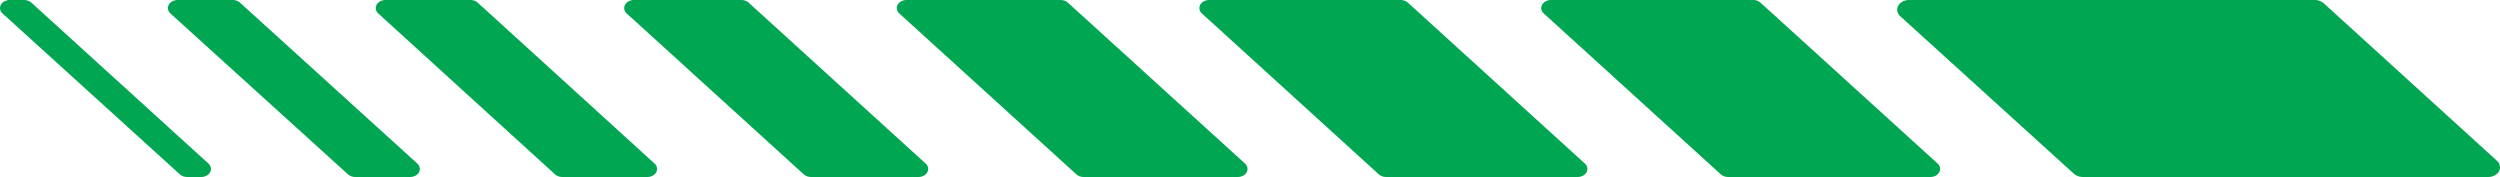 <svg width="113" height="8" viewBox="0 0 113 8" fill="none" xmlns="http://www.w3.org/2000/svg">
<path d="M112.473 8H94.119C94.048 7.998 93.979 7.984 93.914 7.959C93.85 7.935 93.792 7.9 93.744 7.857L85.891 0.733C85.822 0.67 85.776 0.592 85.76 0.508C85.743 0.424 85.757 0.339 85.798 0.261C85.84 0.183 85.908 0.117 85.994 0.071C86.08 0.025 86.18 4.24385e-05 86.282 0H104.637C104.71 0.001 104.783 0.013 104.85 0.038C104.918 0.063 104.978 0.099 105.028 0.143L112.865 7.27C112.933 7.333 112.978 7.41 112.994 7.494C113.009 7.577 112.996 7.662 112.954 7.74C112.913 7.817 112.846 7.882 112.76 7.928C112.675 7.975 112.575 8 112.473 8Z" fill="#00A651"/>
<path d="M87.255 8H78.102C78.042 8 77.982 7.989 77.927 7.968C77.871 7.948 77.822 7.918 77.781 7.881L69.778 0.608C69.721 0.556 69.683 0.492 69.669 0.423C69.656 0.353 69.666 0.282 69.7 0.218C69.734 0.154 69.79 0.099 69.861 0.06C69.931 0.022 70.014 0.001 70.099 0H79.252C79.312 6.58035e-05 79.372 0.011 79.428 0.031C79.483 0.052 79.532 0.082 79.573 0.119L87.58 7.392C87.637 7.444 87.674 7.509 87.688 7.578C87.701 7.648 87.69 7.719 87.656 7.783C87.622 7.847 87.566 7.902 87.495 7.941C87.423 7.979 87.34 8 87.255 8Z" fill="#00A651"/>
<path d="M71.312 8H62.644C62.583 8 62.523 7.989 62.468 7.968C62.413 7.948 62.364 7.918 62.323 7.881L54.326 0.608C54.269 0.556 54.231 0.492 54.218 0.423C54.204 0.353 54.215 0.282 54.248 0.218C54.282 0.154 54.338 0.099 54.409 0.06C54.479 0.022 54.562 0.001 54.647 0H63.315C63.376 6.58035e-05 63.436 0.011 63.491 0.031C63.546 0.052 63.596 0.082 63.636 0.119L71.636 7.392C71.694 7.444 71.731 7.509 71.745 7.578C71.758 7.648 71.747 7.719 71.713 7.783C71.679 7.847 71.623 7.902 71.551 7.941C71.48 7.979 71.397 8 71.312 8Z" fill="#00A651"/>
<path d="M55.95 8H48.974C48.913 8 48.853 7.989 48.798 7.969C48.742 7.948 48.693 7.918 48.653 7.881L40.649 0.608C40.592 0.556 40.555 0.492 40.541 0.423C40.527 0.353 40.538 0.282 40.572 0.218C40.606 0.154 40.661 0.099 40.732 0.06C40.803 0.022 40.886 0.001 40.97 0H47.947C48.007 6.58035e-05 48.067 0.011 48.123 0.031C48.178 0.052 48.227 0.082 48.268 0.119L56.274 7.392C56.331 7.444 56.369 7.509 56.383 7.578C56.396 7.648 56.385 7.719 56.351 7.783C56.317 7.847 56.261 7.902 56.189 7.941C56.118 7.979 56.035 8 55.95 8Z" fill="#00A651"/>
<path d="M41.516 8H36.652C36.592 8 36.532 7.989 36.476 7.968C36.421 7.948 36.372 7.918 36.331 7.881L28.327 0.608C28.27 0.556 28.233 0.492 28.219 0.423C28.206 0.353 28.216 0.282 28.25 0.218C28.284 0.154 28.34 0.099 28.41 0.06C28.481 0.022 28.564 0.001 28.648 0H33.516C33.576 -0 33.636 0.01 33.692 0.031C33.747 0.052 33.796 0.082 33.837 0.119L41.84 7.392C41.897 7.444 41.935 7.509 41.949 7.578C41.962 7.648 41.951 7.719 41.917 7.783C41.883 7.847 41.826 7.902 41.755 7.941C41.684 7.979 41.601 8 41.516 8Z" fill="#00A651"/>
<path d="M29.262 8H25.409C25.348 8 25.288 7.989 25.233 7.969C25.178 7.948 25.128 7.918 25.088 7.881L17.097 0.608C17.04 0.556 17.003 0.492 16.989 0.423C16.975 0.353 16.986 0.282 17.02 0.218C17.054 0.154 17.11 0.099 17.18 0.06C17.251 0.022 17.334 0.001 17.418 9.53674e-07H21.271C21.332 -0 21.392 0.011 21.447 0.031C21.502 0.052 21.552 0.082 21.592 0.119L29.586 7.392C29.643 7.444 29.681 7.509 29.694 7.578C29.708 7.648 29.697 7.719 29.662 7.783C29.628 7.847 29.572 7.902 29.501 7.941C29.43 7.979 29.347 8 29.262 8Z" fill="#00A651"/>
<path d="M18.535 8H16.051C15.99 8 15.93 7.989 15.875 7.968C15.82 7.948 15.77 7.918 15.73 7.881L7.703 0.608C7.647 0.556 7.609 0.492 7.595 0.423C7.582 0.353 7.592 0.282 7.626 0.218C7.66 0.154 7.716 0.099 7.786 0.06C7.857 0.022 7.94 0.001 8.025 0H10.525C10.586 0 10.646 0.011 10.701 0.032C10.757 0.052 10.806 0.082 10.847 0.119L18.863 7.392C18.92 7.444 18.958 7.509 18.971 7.579C18.985 7.648 18.974 7.72 18.939 7.784C18.904 7.849 18.848 7.903 18.776 7.942C18.704 7.98 18.621 8 18.535 8Z" fill="#00A651"/>
<path d="M9.094 8H8.451C8.391 8 8.331 7.989 8.275 7.969C8.22 7.948 8.171 7.918 8.13 7.881L0.114 0.608C0.057 0.556 0.019 0.492 0.006 0.423C-0.008 0.353 0.003 0.282 0.037 0.218C0.071 0.154 0.126 0.099 0.197 0.06C0.268 0.022 0.35 0.001 0.435 0H1.096C1.157 0 1.217 0.011 1.272 0.032C1.327 0.052 1.377 0.082 1.417 0.119L9.421 7.392C9.478 7.444 9.516 7.509 9.529 7.579C9.543 7.648 9.532 7.72 9.497 7.784C9.462 7.849 9.406 7.903 9.334 7.942C9.262 7.98 9.179 8 9.094 8Z" fill="#00A651"/>
</svg>
